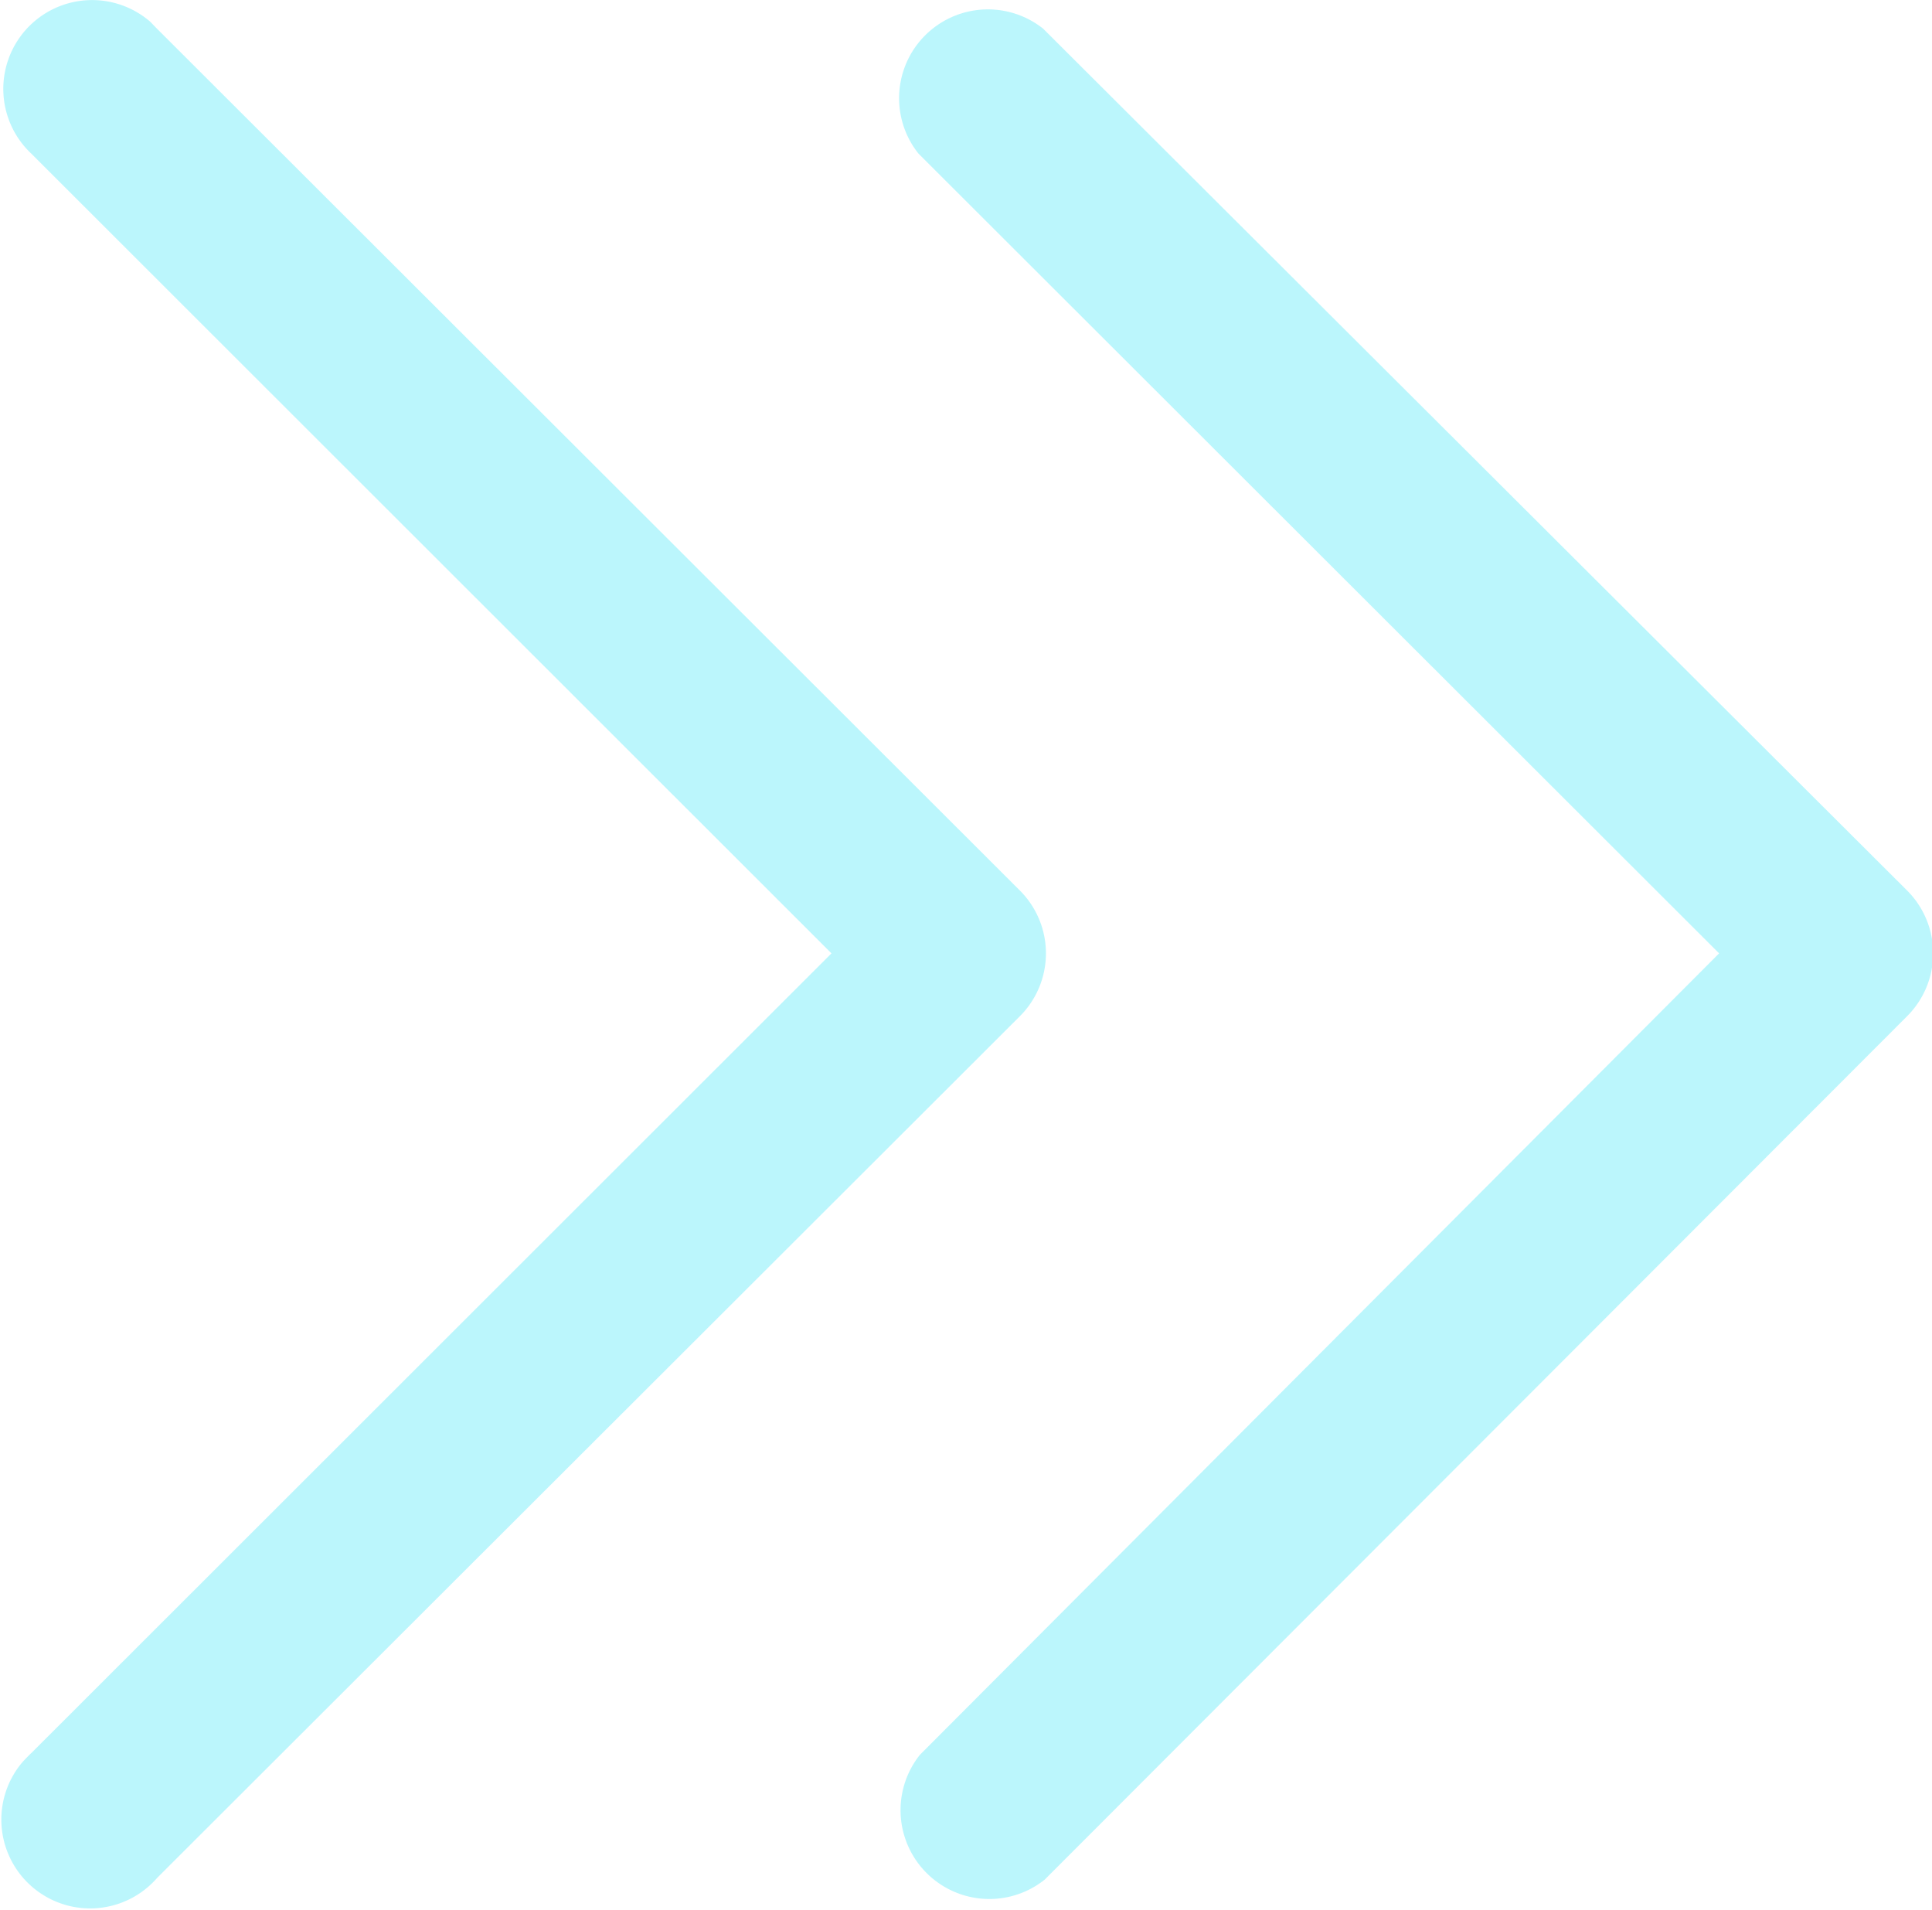 <?xml version="1.0" standalone="no"?>
<!DOCTYPE svg PUBLIC "-//W3C//DTD SVG 1.1//EN" "http://www.w3.org/Graphics/SVG/1.1/DTD/svg11.dtd"><svg t="1638152293979"
    class="icon" viewBox="0 0 1036 1024" version="1.1" xmlns="http://www.w3.org/2000/svg" p-id="1617"
    data-spm-anchor-id="a313x.7781069.0.i7" xmlns:xlink="http://www.w3.org/1999/xlink" width="48.562" height="48">
    <defs>
        <style type="text/css"></style>
    </defs>
    <path
        d="M16.728 82.304a47.62 47.62 0 0 1 63.902-70.594l3.234 3.346 463.265 462.596a47.62 47.62 0 0 1 0 66.914L84.311 1006.714a47.62 47.62 0 0 1-73.382-60.668 39.925 39.925 0 0 1 2.9-3.234q1.561-1.673 3.346-3.346l428.693-428.358z m475.755 0a47.62 47.62 0 0 1 66.914-66.914l463.488 462.261a47.62 47.62 0 0 1 0 66.914L560.178 1007.718a47.62 47.62 0 0 1-66.914-66.914l428.581-429.696z"
        p-id="1618" data-spm-anchor-id="a313x.7781069.0.i5" class="selected" fill="rgba(112,236,250,0.47)"></path>
</svg>